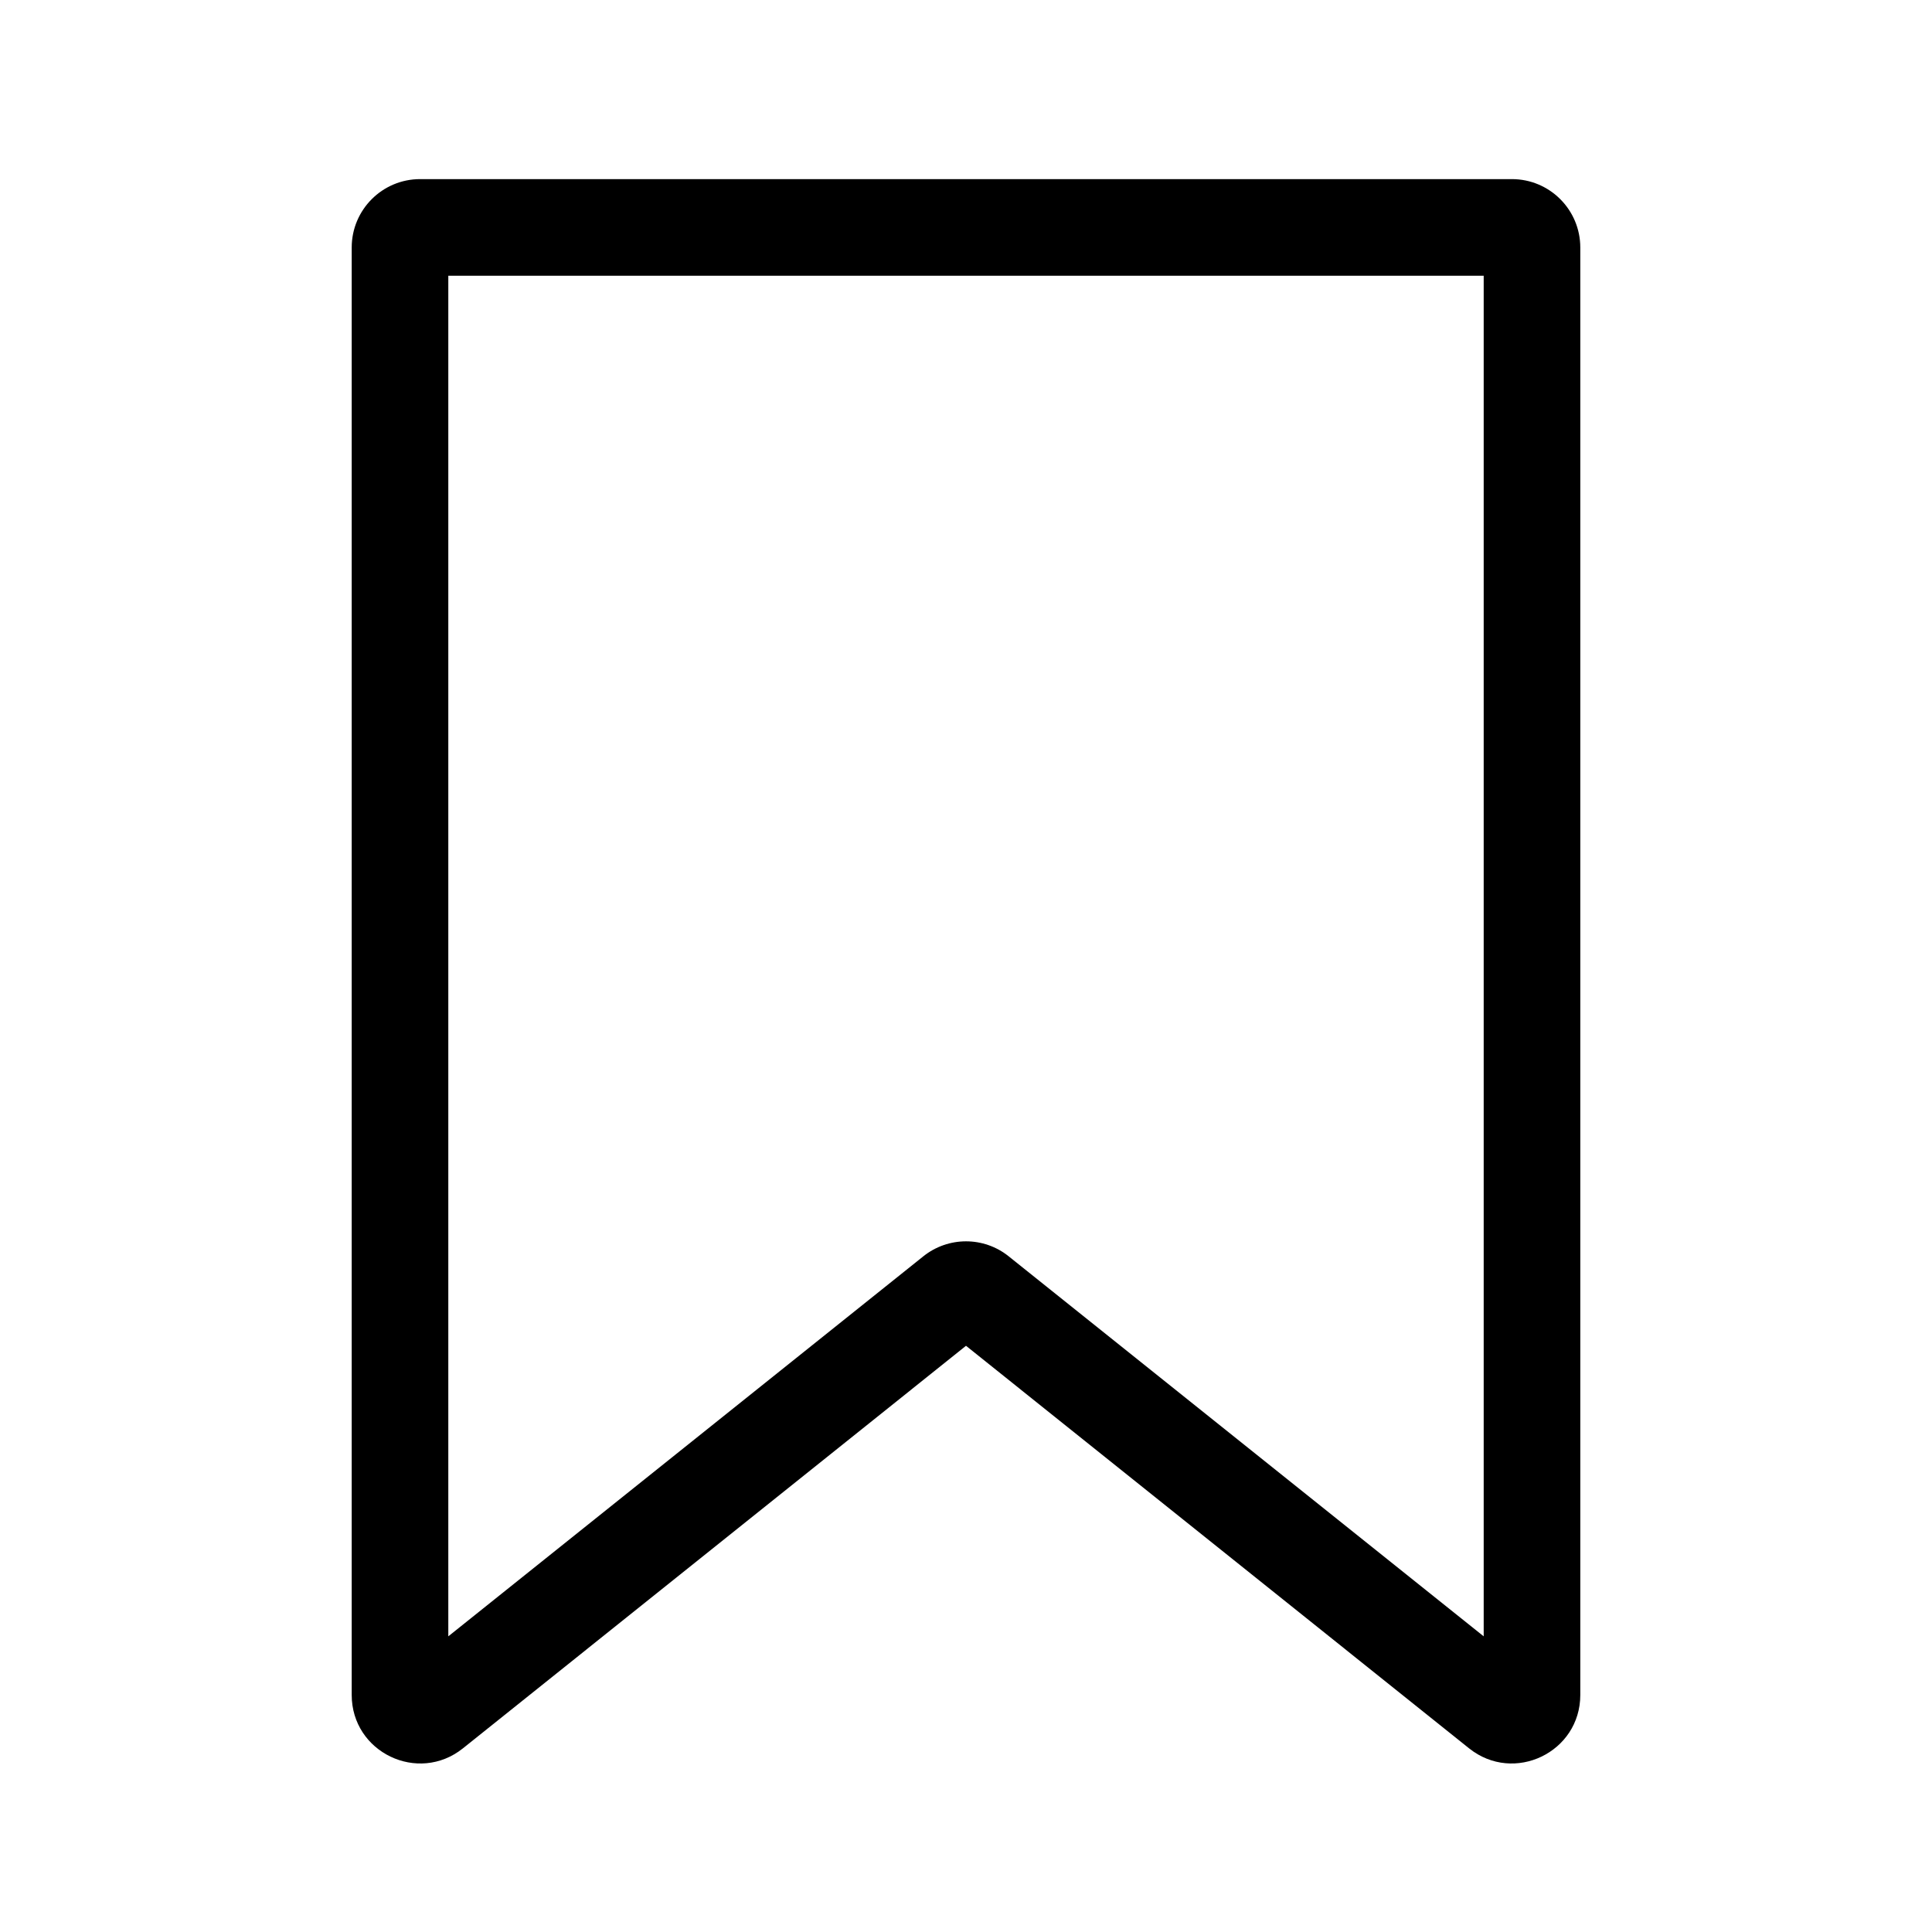 <svg width="24" height="24" viewBox="0 0 24 24" fill="none" xmlns="http://www.w3.org/2000/svg">
<path fill-rule="evenodd" clip-rule="evenodd" d="M5.569 3.425V20.327L11.469 15.607C11.78 15.358 12.221 15.358 12.531 15.607L18.431 20.327V3.425H5.569ZM4.369 3.075C4.369 2.606 4.749 2.225 5.219 2.225H18.781C19.251 2.225 19.631 2.606 19.631 3.075V21.055C19.631 21.768 18.807 22.164 18.25 21.719L12 16.718L5.75 21.719C5.193 22.164 4.369 21.768 4.369 21.055V3.075Z" fill="black"/>
</svg>
